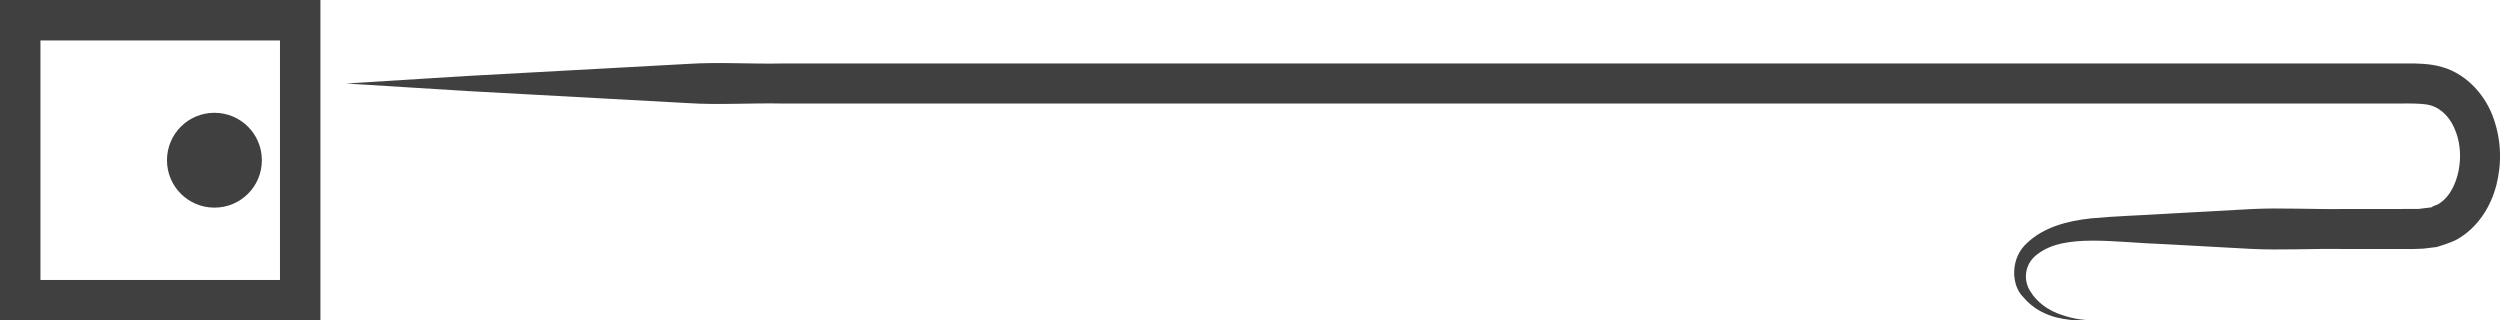 <?xml version="1.0" encoding="utf-8"?>
<!-- Generator: Adobe Illustrator 16.0.3, SVG Export Plug-In . SVG Version: 6.00 Build 0)  -->
<!DOCTYPE svg PUBLIC "-//W3C//DTD SVG 1.1//EN" "http://www.w3.org/Graphics/SVG/1.1/DTD/svg11.dtd">
<svg version="1.1" id="Layer_1" xmlns="http://www.w3.org/2000/svg" xmlns:xlink="http://www.w3.org/1999/xlink" x="0px" y="0px"
	 width="62.417px" height="8px" viewBox="0 0 62.417 8" enable-background="new 0 0 62.417 8" xml:space="preserve">
<path opacity="0.75" d="M8,8H0V0h8V8z M1.01,6.99h5.98V1.01H1.01V6.99z"/>
<path opacity="0.75" d="M52.125,7.997c0.007-0.016-0.289,0.008-0.754-0.172c-0.229-0.091-0.503-0.263-0.678-0.547
	c-0.186-0.28-0.152-0.695,0.179-0.934c0.678-0.521,1.886-0.292,3.209-0.246c0.665,0.036,1.372,0.075,2.118,0.116
	c0.746,0.038,1.529-0.011,2.348,0.003c0.409,0,0.827,0,1.252,0c0.239-0.004,0.37,0.008,0.703-0.009l0.33-0.04
	c0.16-0.047,0.328-0.103,0.478-0.172c0.549-0.294,0.879-0.84,1.016-1.373c0.138-0.54,0.125-1.109-0.067-1.659
	c-0.183-0.54-0.635-1.101-1.282-1.289c-0.316-0.093-0.652-0.092-0.863-0.09h-0.734c-0.984,0-1.99,0-3.013,0
	c-4.091,0-8.454,0-12.817,0c-8.728,0-17.454,0-23.999,0c-0.818,0.016-1.603-0.038-2.348,0.009c-0.746,0.041-1.453,0.08-2.118,0.116
	c-1.329,0.072-2.488,0.136-3.442,0.188c-1.91,0.119-3,0.187-3,0.187s1.09,0.067,3,0.187c0.954,0.053,2.113,0.116,3.442,0.188
	c0.665,0.036,1.372,0.075,2.118,0.116c0.745,0.047,1.529-0.007,2.348,0.009c6.545,0,15.271,0,23.999,0c4.363,0,8.727,0,12.817,0
	c1.022,0,2.028,0,3.013,0c0.458,0.01,1.075-0.029,1.308,0.047c0.288,0.086,0.51,0.332,0.63,0.669
	c0.251,0.671,0.016,1.572-0.476,1.813c-0.053,0.017-0.094,0.03-0.138,0.063l-0.317,0.039c-0.197,0.001-0.393,0.001-0.586,0.002
	c-0.425,0-0.843,0-1.252,0c-0.818,0.013-1.602-0.036-2.348,0.002c-0.746,0.041-1.453,0.08-2.118,0.117
	c-0.671,0.042-1.272,0.058-1.876,0.115c-0.601,0.063-1.184,0.224-1.59,0.608c-0.439,0.382-0.401,1.06-0.112,1.348
	c0.263,0.318,0.583,0.45,0.834,0.517C51.854,8.046,52.124,7.979,52.125,7.997z"/>
<path opacity="0.75" d="M6.538,4.001c0-0.657-0.53-1.185-1.185-1.185S4.169,3.344,4.169,4.001c0,0.655,0.53,1.183,1.185,1.183
	S6.538,4.656,6.538,4.001z"/>
</svg>

